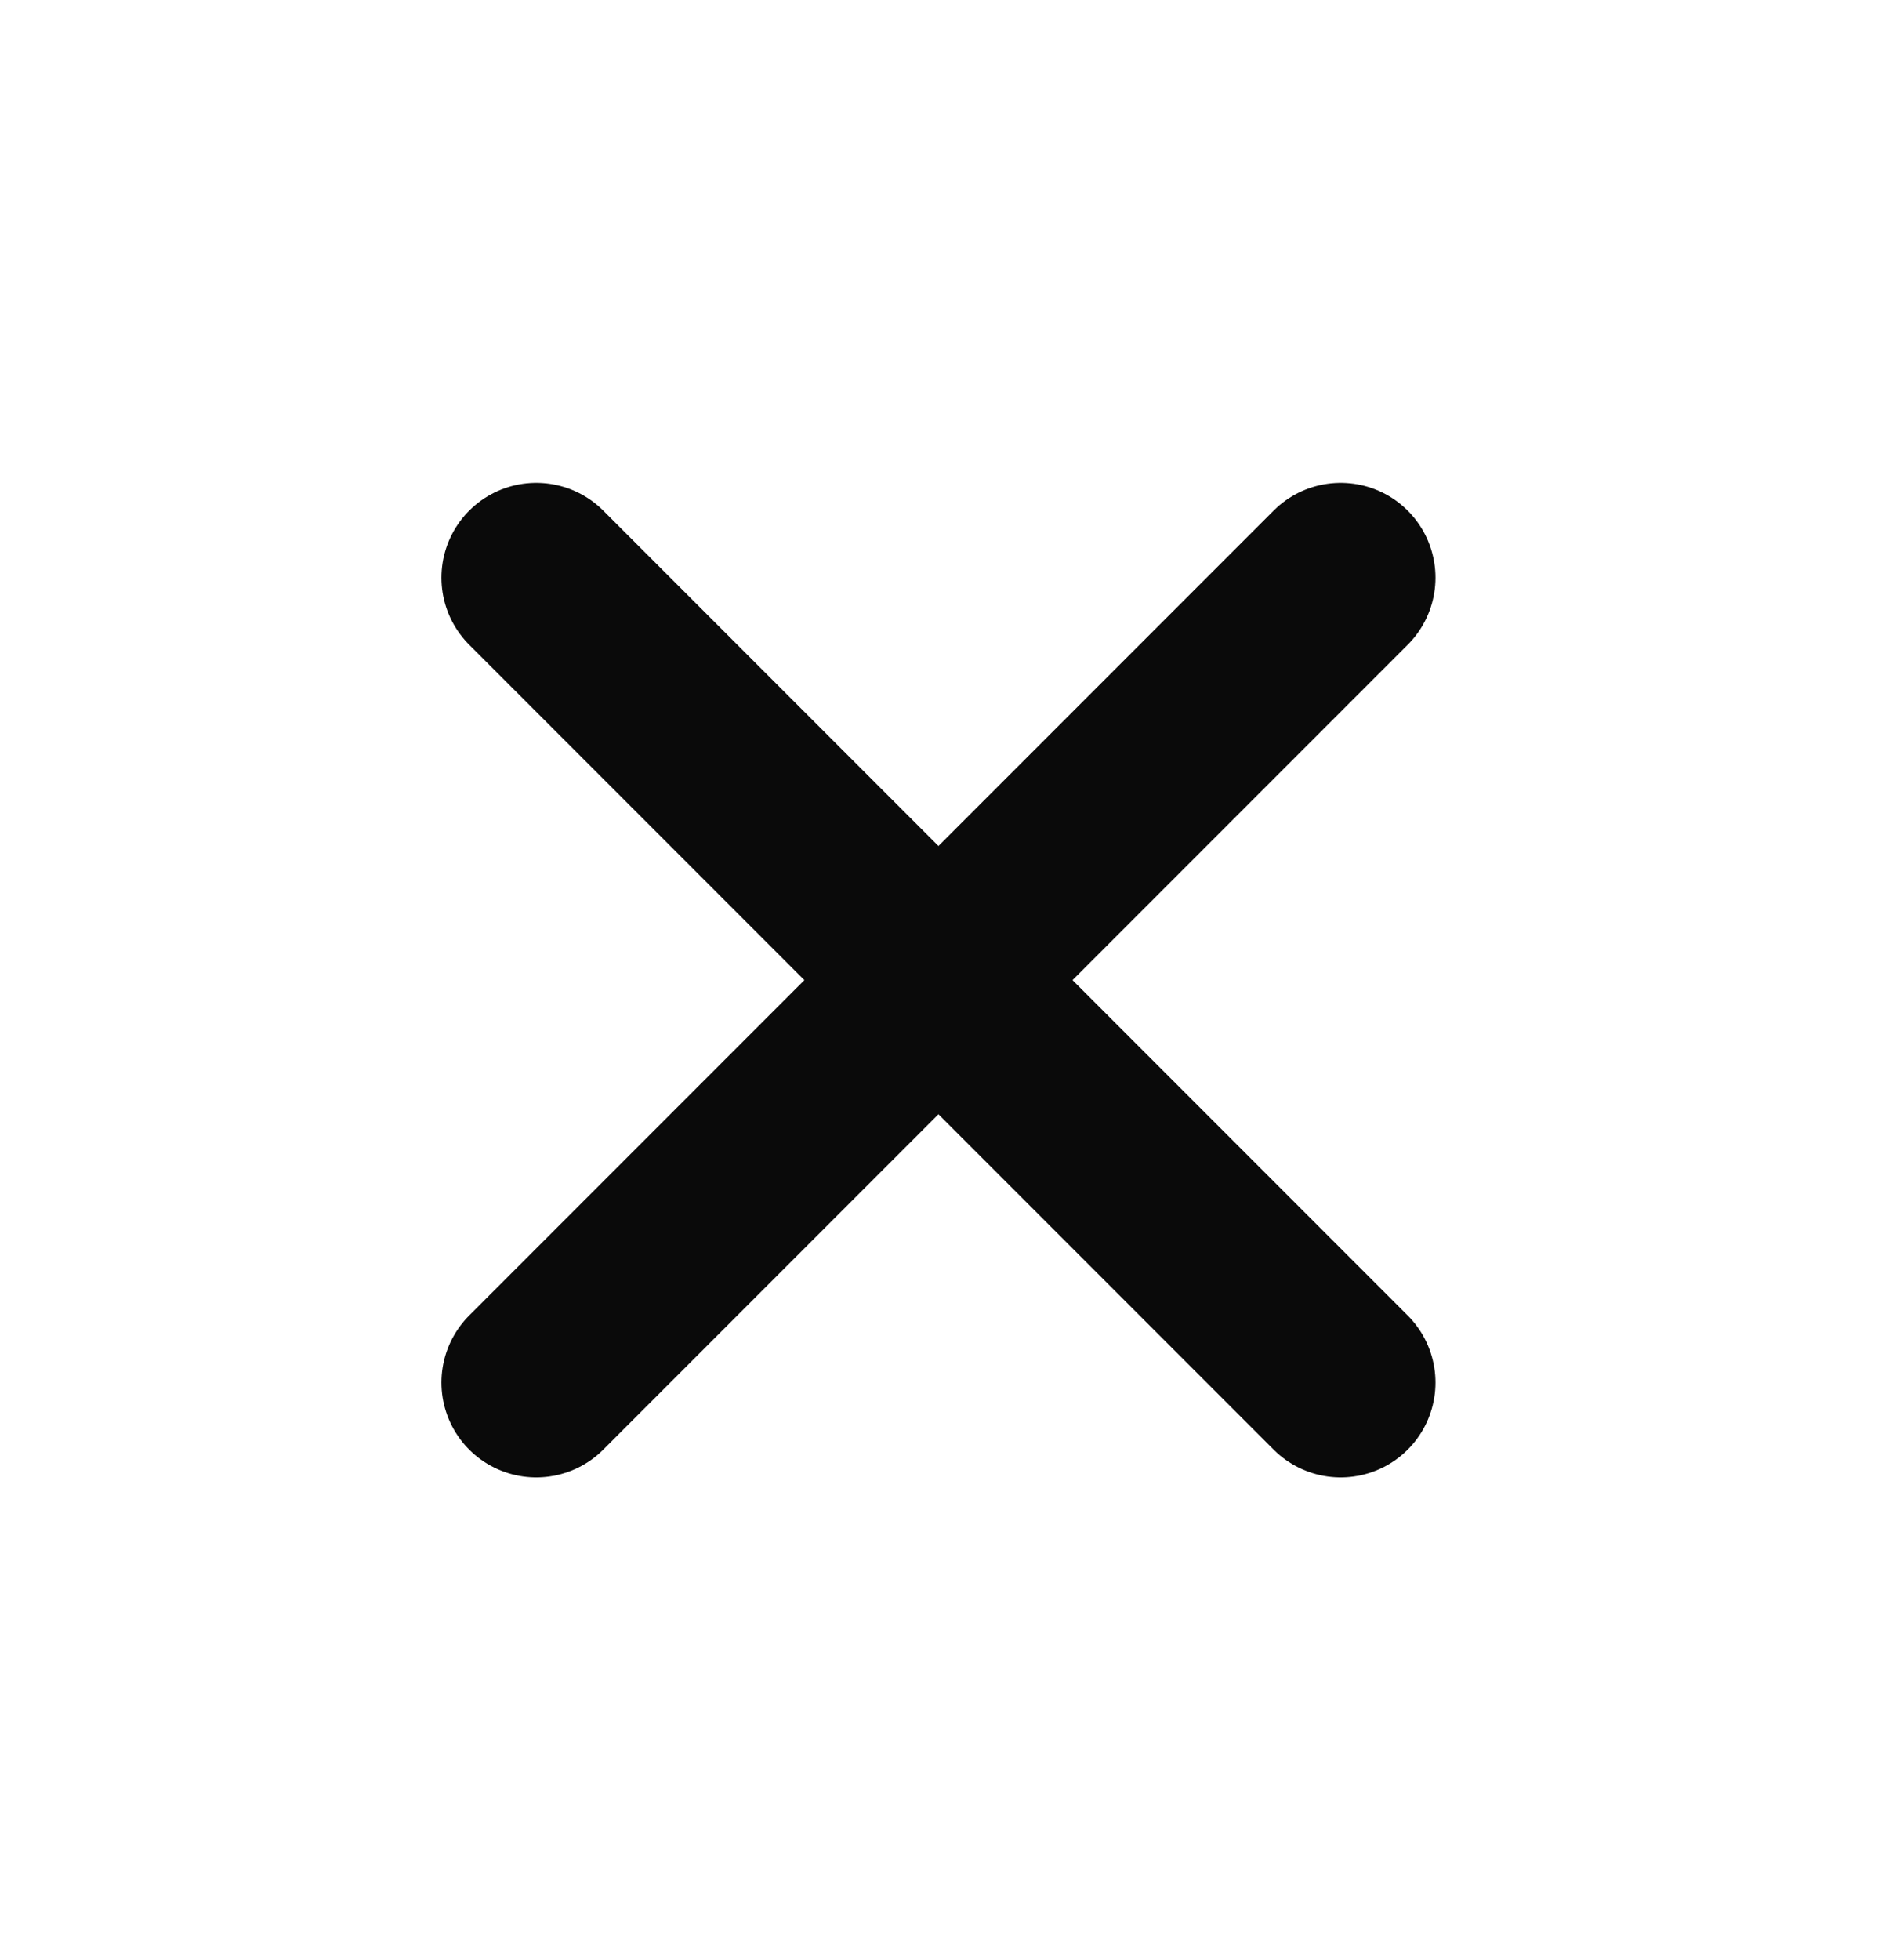 <svg width="30" height="31" viewBox="0 0 30 31" fill="none" xmlns="http://www.w3.org/2000/svg">
<line x1="8.485" y1="21.864" x2="21.213" y2="9.136" stroke="#0A0A0A" stroke-width="3" stroke-linecap="round"/>
<line x1="21.213" y1="21.864" x2="8.485" y2="9.136" stroke="#0A0A0A" stroke-width="3" stroke-linecap="round"/>
</svg>
